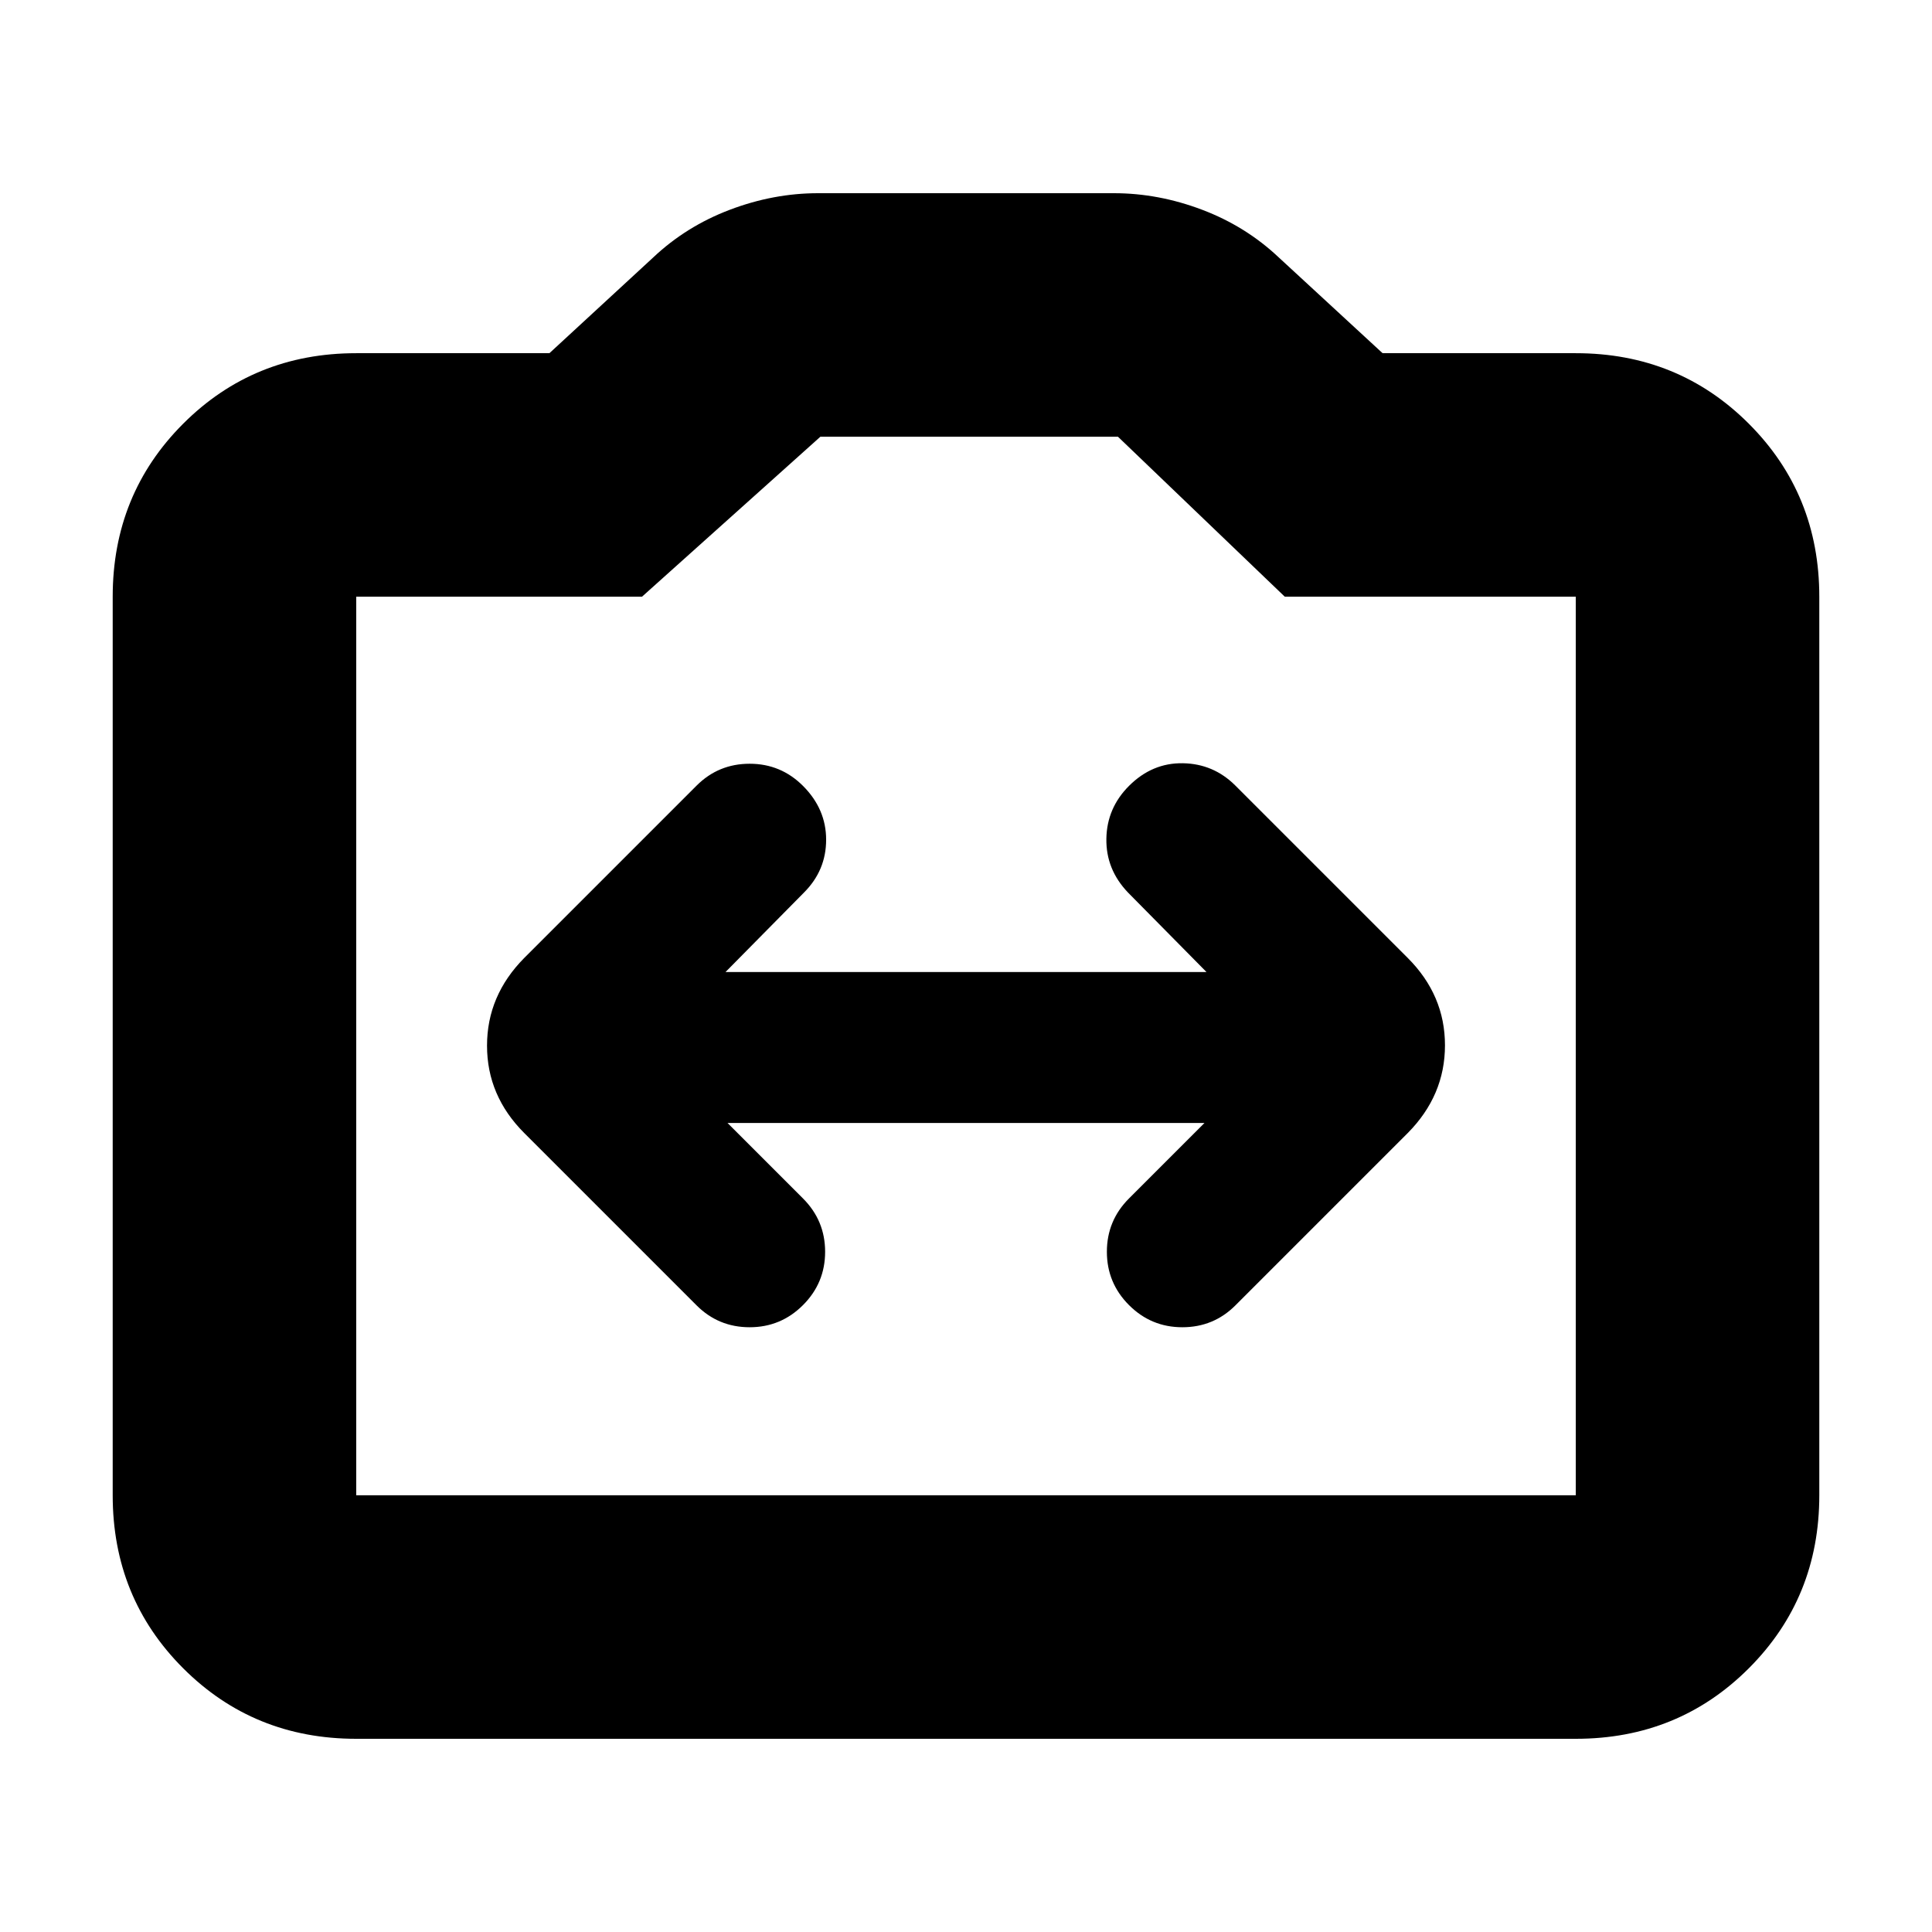 <svg xmlns="http://www.w3.org/2000/svg" height="24" viewBox="0 -960 960 960" width="24"><path d="M177-96q-50.94 0-85.97-35.03T56-217v-446.5q0-50.94 35.03-85.97T177-784.5h96l51.5-47.5q16.44-15.54 38.15-23.77Q384.36-864 406.5-864h147q22.14 0 43.85 8.23T635.5-832l51.5 47.5h96q50.94 0 85.97 35.03T904-663.5V-217q0 50.94-35.03 85.97T783-96H177Zm0-121h606v-446.5H638.41L555.5-743H407.65L319-663.5H177V-217Zm303-223.5ZM361.5-402h237L561-364.5q-11 11-11 26.5t11 26.5q11 11 26.5 11t26.36-10.86L699.5-397q18.5-18.68 18.5-43.59 0-24.91-18.5-43.41l-85.64-85.64Q603-580.5 587.75-580.75T561-569.5q-11 11-11.25 26.25t10.75 26.75l39 39.5h-239l39-39.5q11-11 11-26.25T399-569.5q-11-11-26.5-11t-26.36 10.86L260.5-484Q242-465.32 242-440.41q0 24.91 18.5 43.41l85.64 85.64Q357-300.5 372.5-300.5t26.5-11q11-11 11-26.5t-11-26.5L361.5-402Z"/></svg>